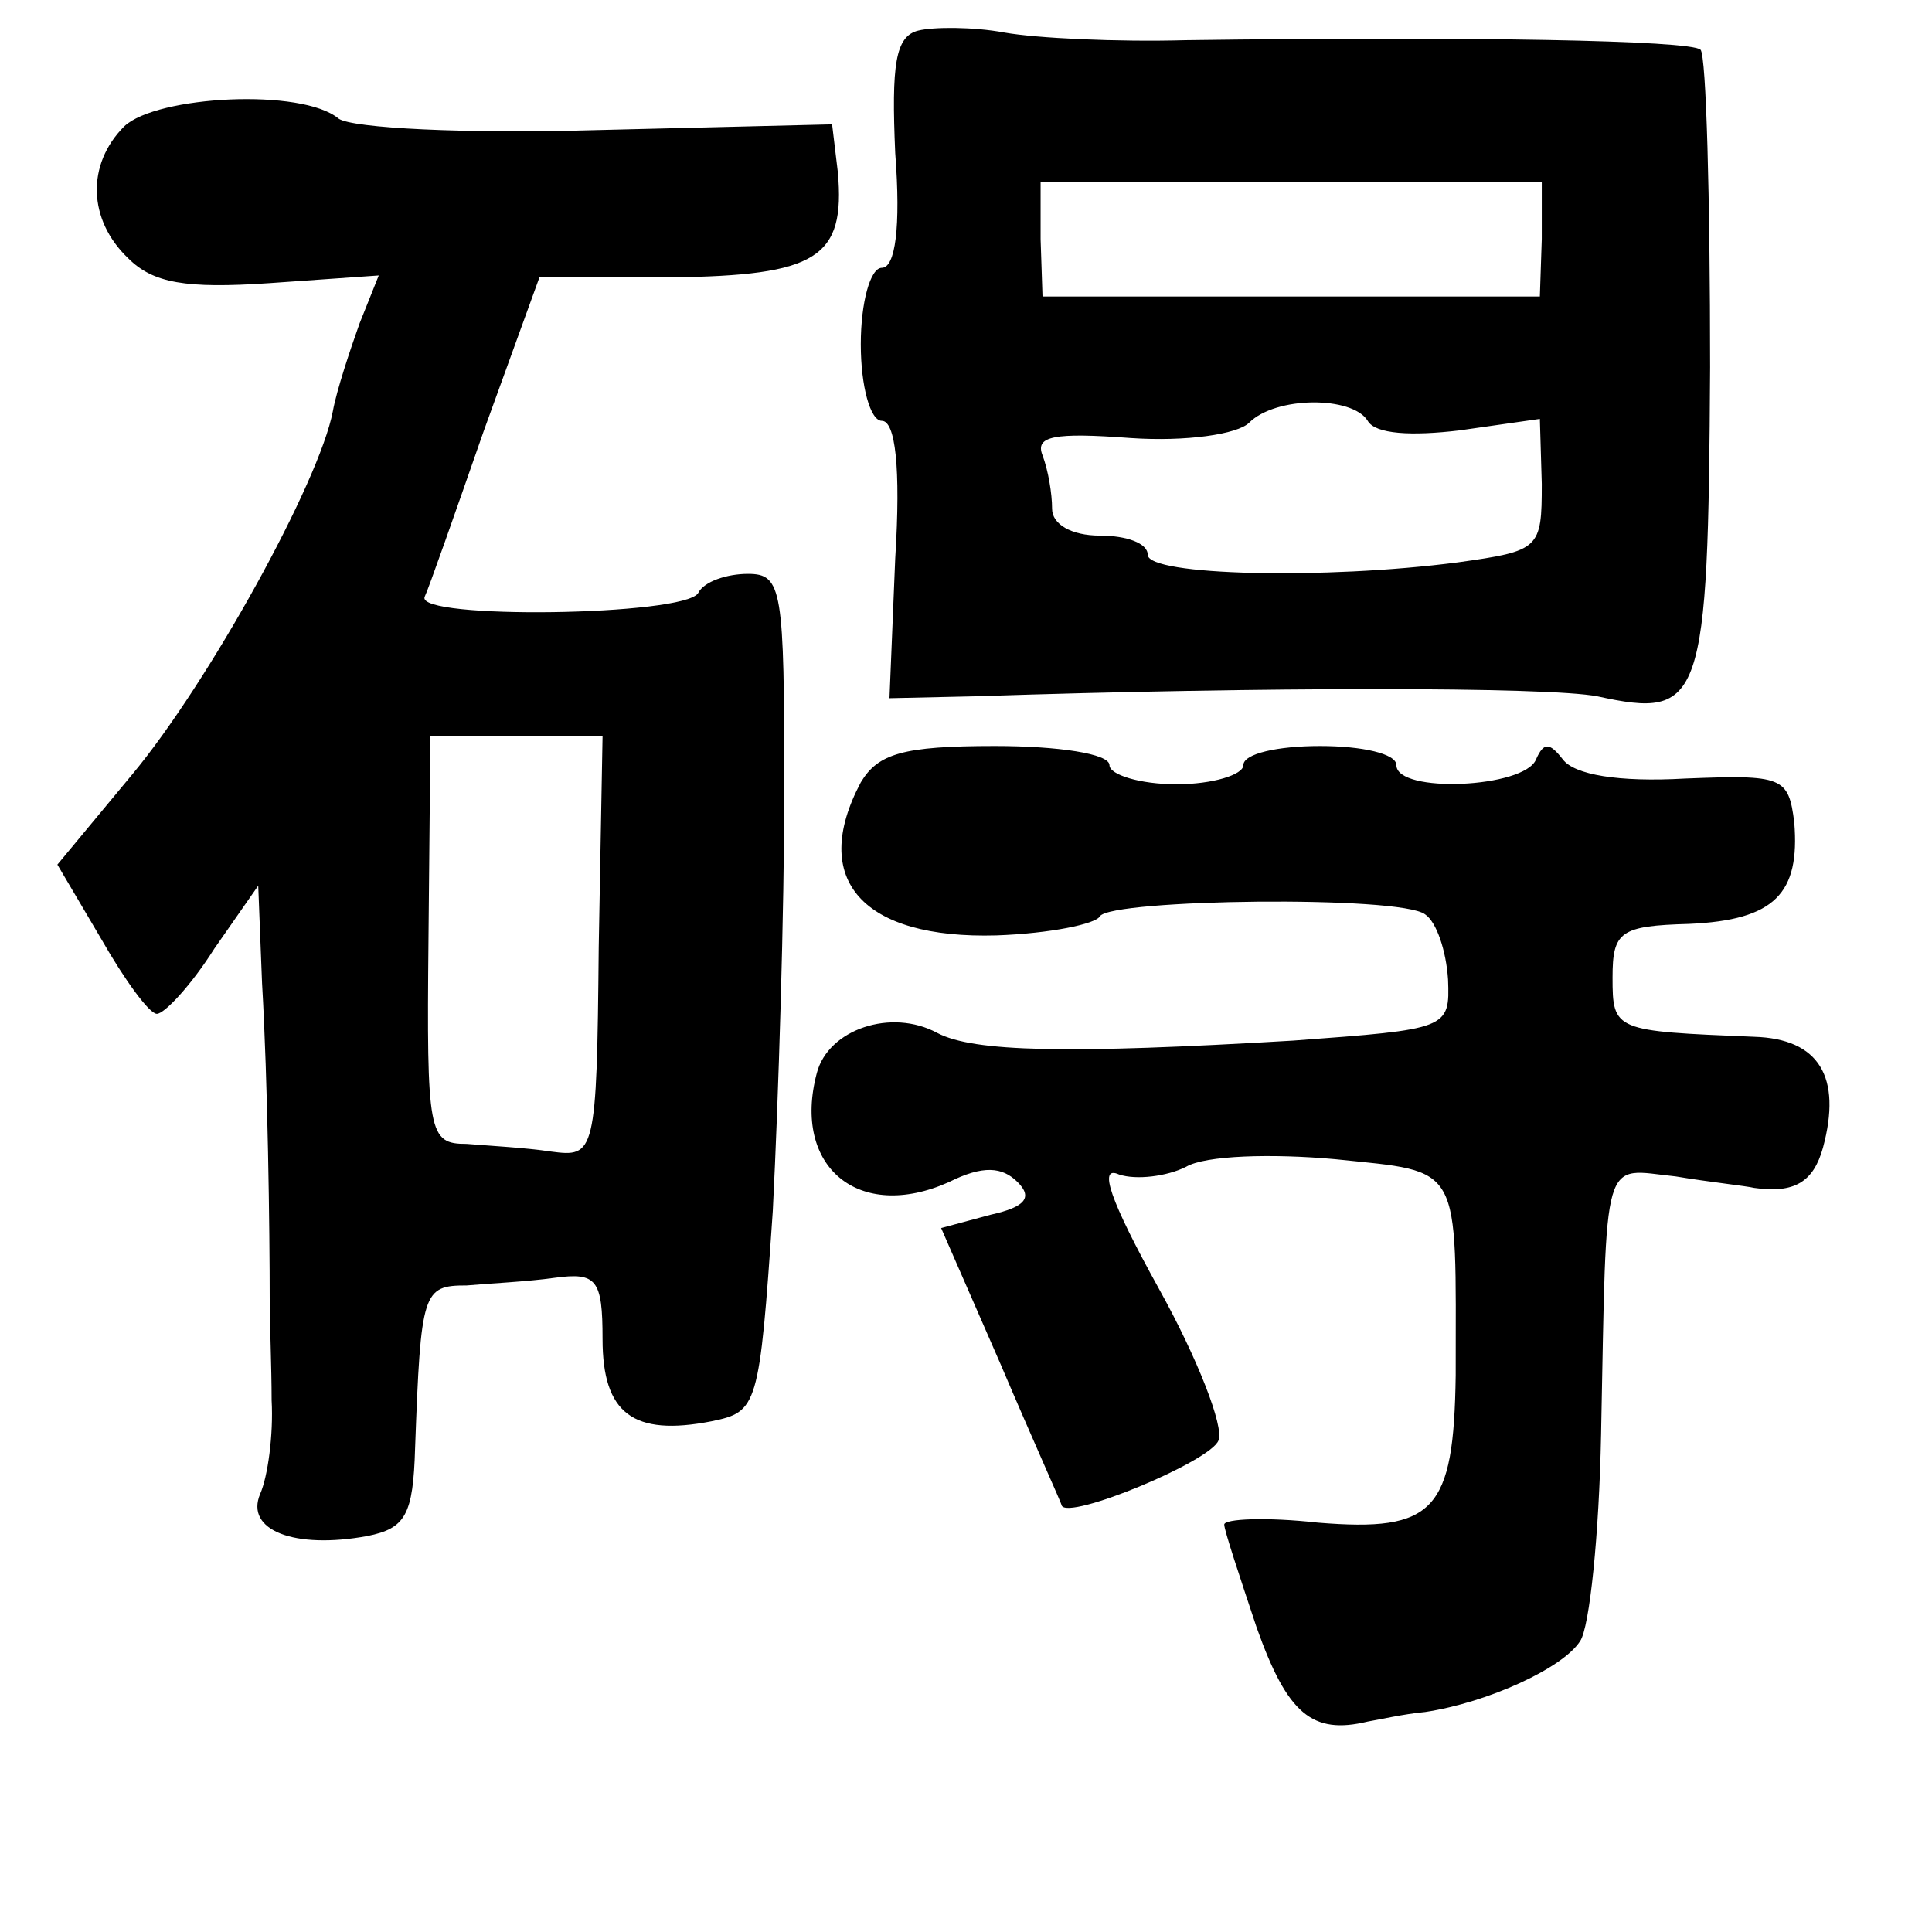 <?xml version="1.0" standalone="no"?>
<!DOCTYPE svg PUBLIC "-//W3C//DTD SVG 20010904//EN"
 "http://www.w3.org/TR/2001/REC-SVG-20010904/DTD/svg10.dtd">
<svg version="1.0" xmlns="http://www.w3.org/2000/svg"
 width="101pt" height="101pt" viewBox="0 0 101 101"
 preserveAspectRatio="xMidYMid meet">
<g transform="translate(0,101) scale(0.1,-0.1)"
fill="#000000" stroke="none">
<path d="M480 994 c-12 -3 -14 -18 -12 -64 3 -39 0 -60 -7 -60 -6 0 -11 -18
-11 -40 0 -22 5 -40 11 -40 7 0 10 -24 7 -72 l-3 -73 45 1 c150 5 299 5 325 0
55 -12 58 -4 59 172 0 88 -2 163 -5 166 -5 5 -122 7 -269 5 -36 -1 -78 1 -95
4 -16 3 -37 3 -45 1z m326 -109 l-1 -30 -130 0 -130 0 -1 30 0 30 131 0 131 0
0 -30z m-91 -95 c4 -7 23 -8 48 -5 l42 6 1 -34 c0 -34 -1 -35 -44 -41 -69 -9
-162 -7 -162 4 0 6 -11 10 -25 10 -15 0 -25 6 -25 14 0 8 -2 20 -5 28 -4 10 6
12 46 9 29 -2 56 2 62 8 14 14 54 14 62 1z"/>
<path d="M65 944 c-20 -20 -19 -49 2 -69 13 -13 30 -16 74 -13 l57 4 -10 -25
c-5 -14 -12 -35 -14 -46 -7 -37 -65 -142 -105 -190 l-39 -47 23 -39 c12 -21
25 -39 29 -39 4 0 18 15 30 34 l23 33 2 -51 c3 -51 4 -129 4 -166 0 -11 1 -35
1 -52 1 -18 -2 -40 -6 -49 -8 -19 18 -29 56 -22 20 4 24 11 25 46 3 82 4 85
27 85 11 1 32 2 46 4 22 3 25 -1 25 -32 0 -39 16 -51 57 -43 24 5 25 7 32 110
3 59 6 157 6 220 0 105 -1 113 -19 113 -11 0 -23 -4 -26 -10 -7 -12 -148 -14
-143 -2 2 4 16 44 31 87 l29 80 69 0 c76 1 91 10 87 55 l-3 25 -123 -3 c-69
-2 -128 1 -135 6 -19 16 -95 12 -112 -4z m248 -429 c-1 -109 -2 -110 -25 -107
-13 2 -32 3 -44 4 -20 0 -21 5 -20 107 l1 106 45 0 45 0 -2 -110z"/>
<path d="M450 601 c-27 -51 1 -82 71 -80 28 1 52 6 54 10 6 9 157 11 170 1 6
-4 11 -19 12 -34 1 -26 0 -26 -81 -32 -118 -7 -167 -6 -186 4 -24 13 -57 2
-63 -21 -13 -49 22 -78 69 -57 18 9 28 8 36 0 8 -8 4 -13 -14 -17 l-26 -7 31
-71 c17 -40 32 -73 32 -74 3 -8 78 23 82 34 3 7 -11 43 -31 79 -26 47 -32 65
-21 60 9 -3 25 -1 35 4 10 6 45 7 78 4 67 -7 63 -1 63 -113 -1 -71 -11 -82
-72 -77 -27 3 -49 2 -49 -1 0 -3 8 -27 17 -54 16 -45 29 -56 58 -49 6 1 19 4
30 5 33 5 72 23 81 37 5 7 10 56 11 108 3 150 0 139 39 135 18 -3 37 -5 41 -6
21 -3 31 3 36 21 10 37 -2 57 -36 58 -73 3 -74 3 -74 31 0 24 4 27 40 28 45 2
58 16 55 53 -3 24 -6 25 -57 23 -35 -2 -58 2 -64 10 -7 9 -10 9 -14 0 -6 -15
-73 -18 -73 -3 0 6 -18 10 -40 10 -22 0 -40 -4 -40 -10 0 -5 -16 -10 -35 -10
-19 0 -35 5 -35 10 0 6 -27 10 -60 10 -48 0 -61 -4 -70 -19z"/>
</g>
</svg>
